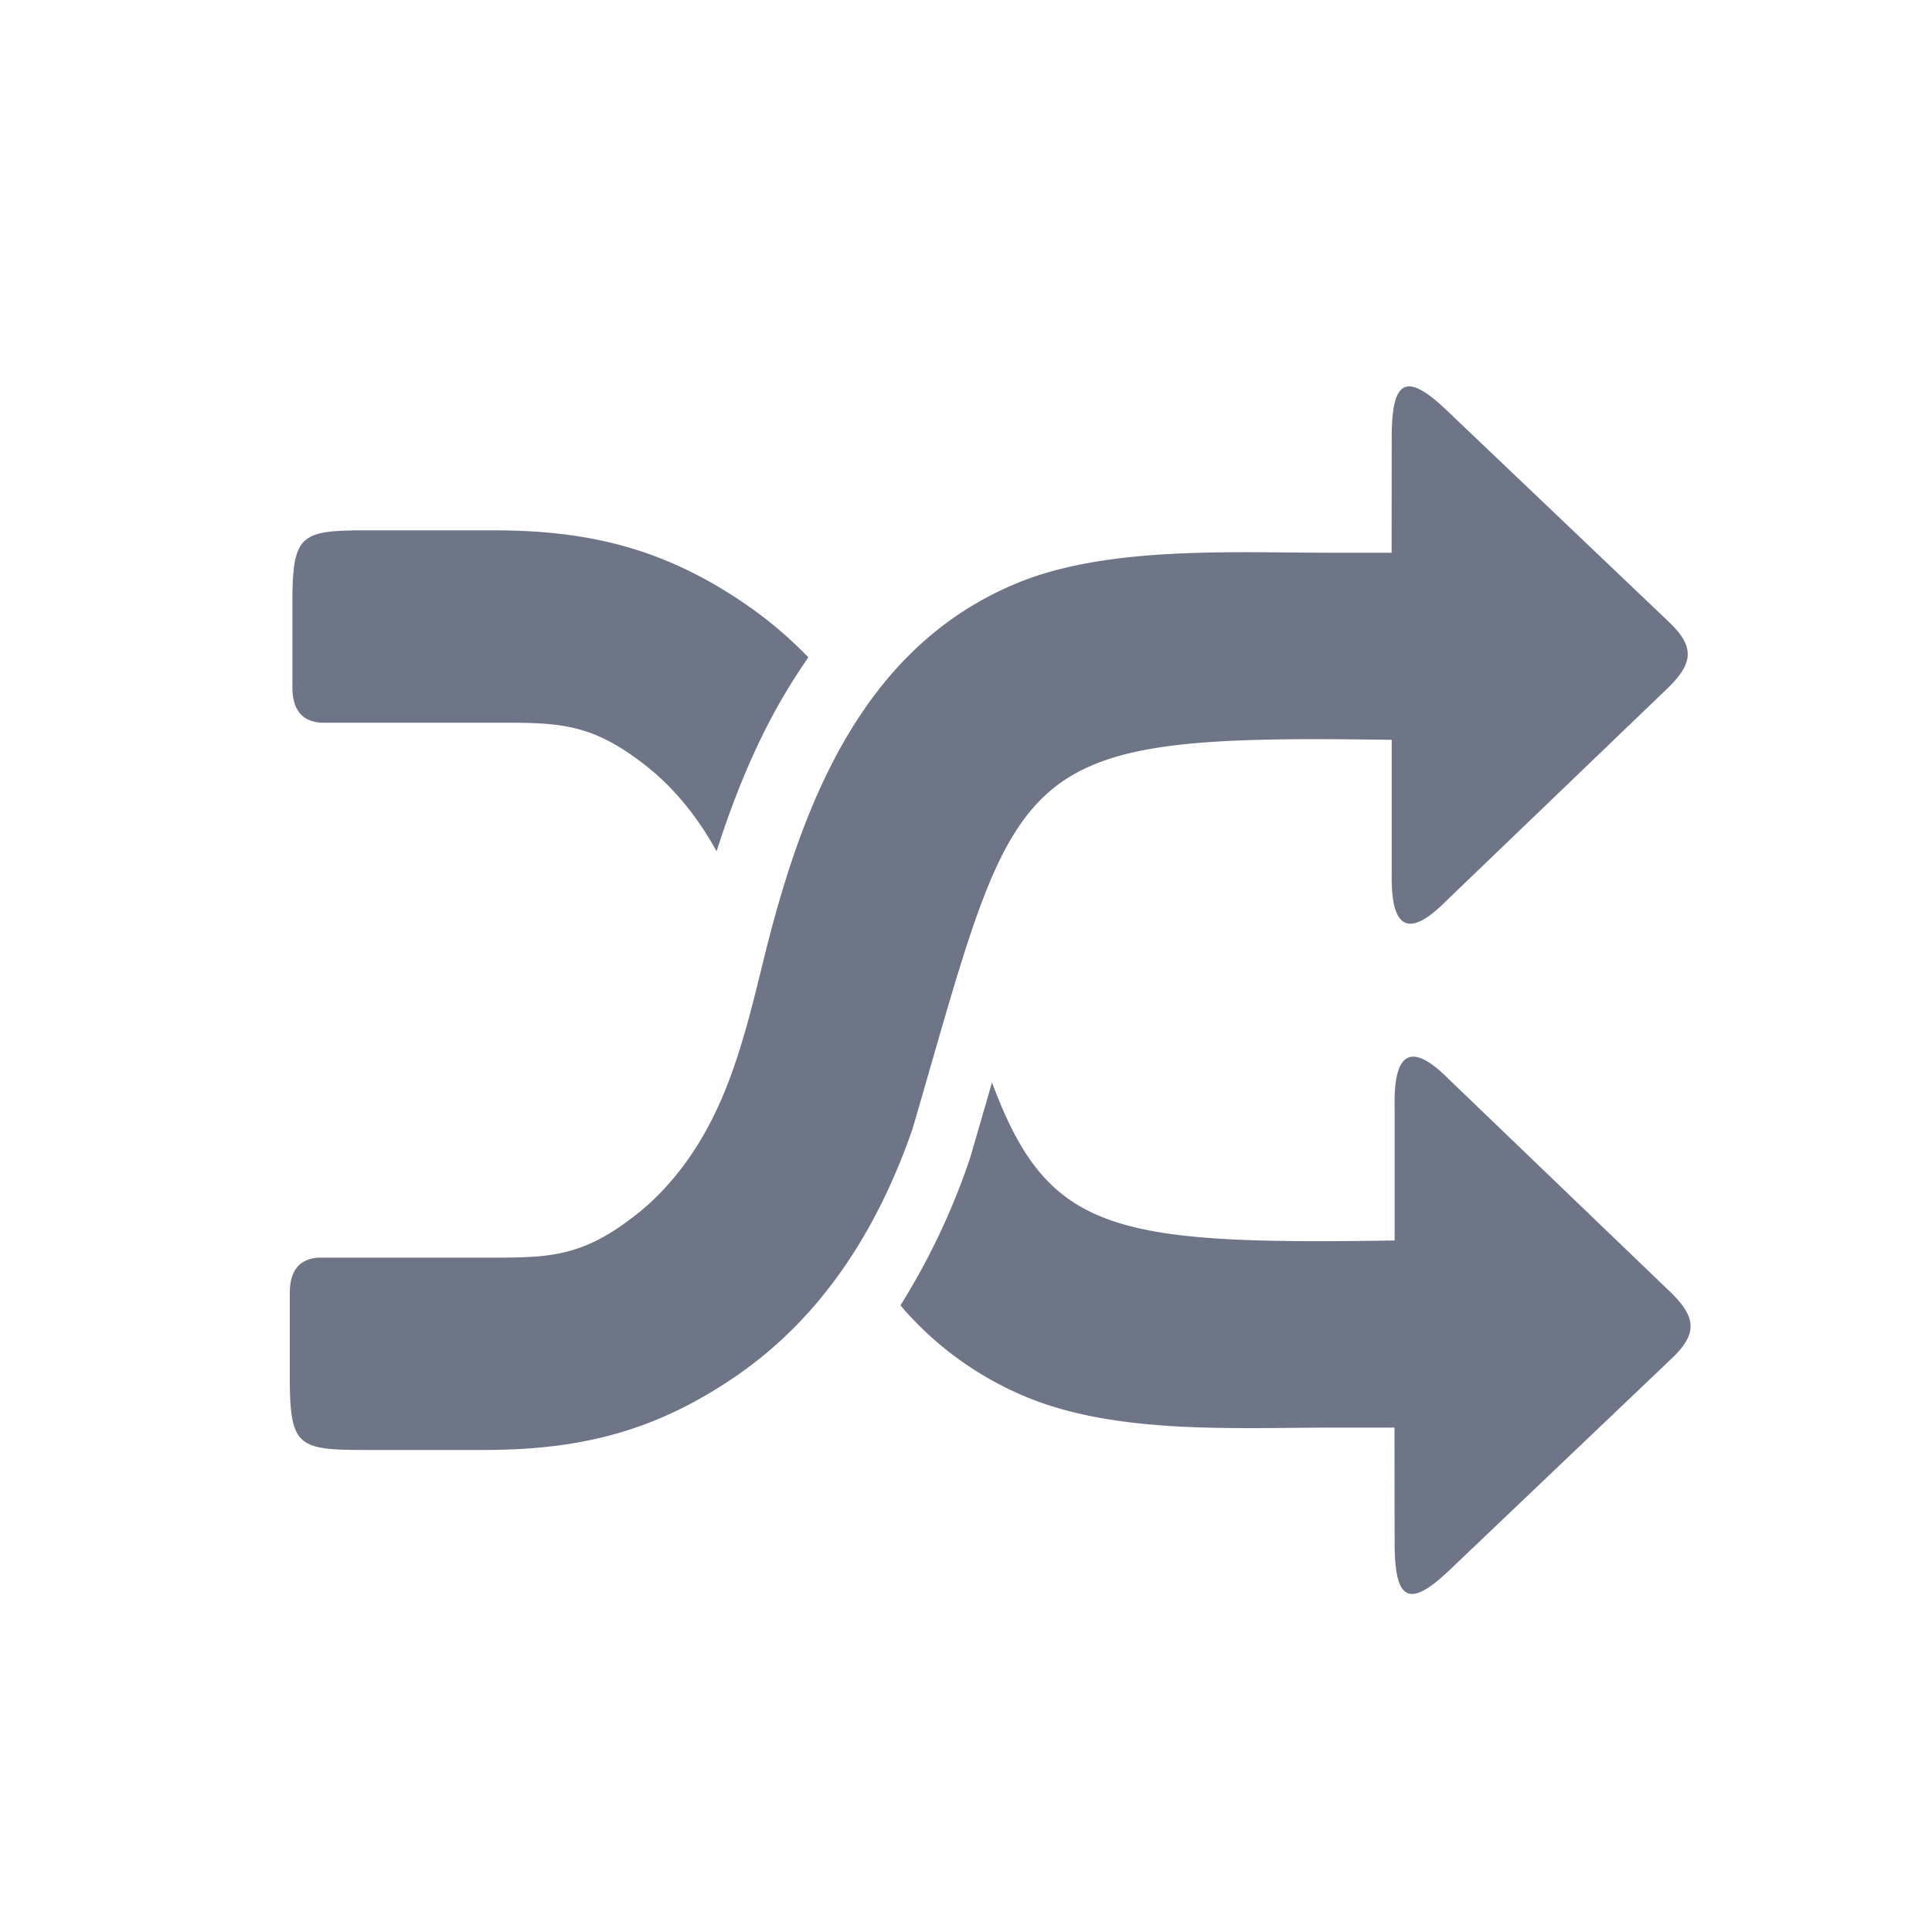 <svg xmlns="http://www.w3.org/2000/svg" width="40" height="40" fill="none" viewBox="0 0 40 40">
  <path fill="#6D7587" fill-rule="evenodd" d="M6 26.79c-.005-.461.18-.723.592-.752h3.323c1.412 0 2.098.038 3.3-.925.255-.203.495-.44.722-.71 1.074-1.278 1.456-2.828 1.857-4.469.777-3.183 2.013-6.546 5.305-7.878 1.874-.756 4.442-.612 6.47-.612h1.243l.002-2.377c0-1.185.279-1.39 1.13-.58l4.615 4.395c.557.53.479.875-.052 1.386l-4.555 4.375c-.795.806-1.154.58-1.138-.535v-2.79c-8.024-.123-7.686.395-9.923 8.062-.826 2.374-2.08 4.04-3.68 5.13-1.673 1.14-3.228 1.51-5.197 1.51H7.57c-1.402 0-1.57-.066-1.57-1.503V26.79Zm.054-12.58c-.004.462.18.725.593.753h3.469c1.411 0 2.098-.038 3.3.925.254.203.495.44.721.71.274.326.503.67.699 1.028.354-1.11.793-2.197 1.374-3.193a12.5 12.5 0 0 1 .526-.823 8.426 8.426 0 0 0-1.324-1.118c-1.673-1.14-3.229-1.512-5.197-1.512H7.624c-1.402 0-1.57.067-1.57 1.505v1.726Zm12.589 12.817a6.867 6.867 0 0 0 2.66 1.918c1.873.756 4.297.612 6.324.612h1.244l.003 2.377c0 1.185.278 1.39 1.13.58l4.614-4.395c.557-.53.479-.875-.052-1.386l-4.555-4.375c-.795-.806-1.154-.58-1.137.535v2.79c-5.849.09-7.18-.163-8.336-3.273-.064.223-.151.528-.456 1.573a14.382 14.382 0 0 1-1.44 3.044Z" clip-rule="evenodd"/>
</svg>
